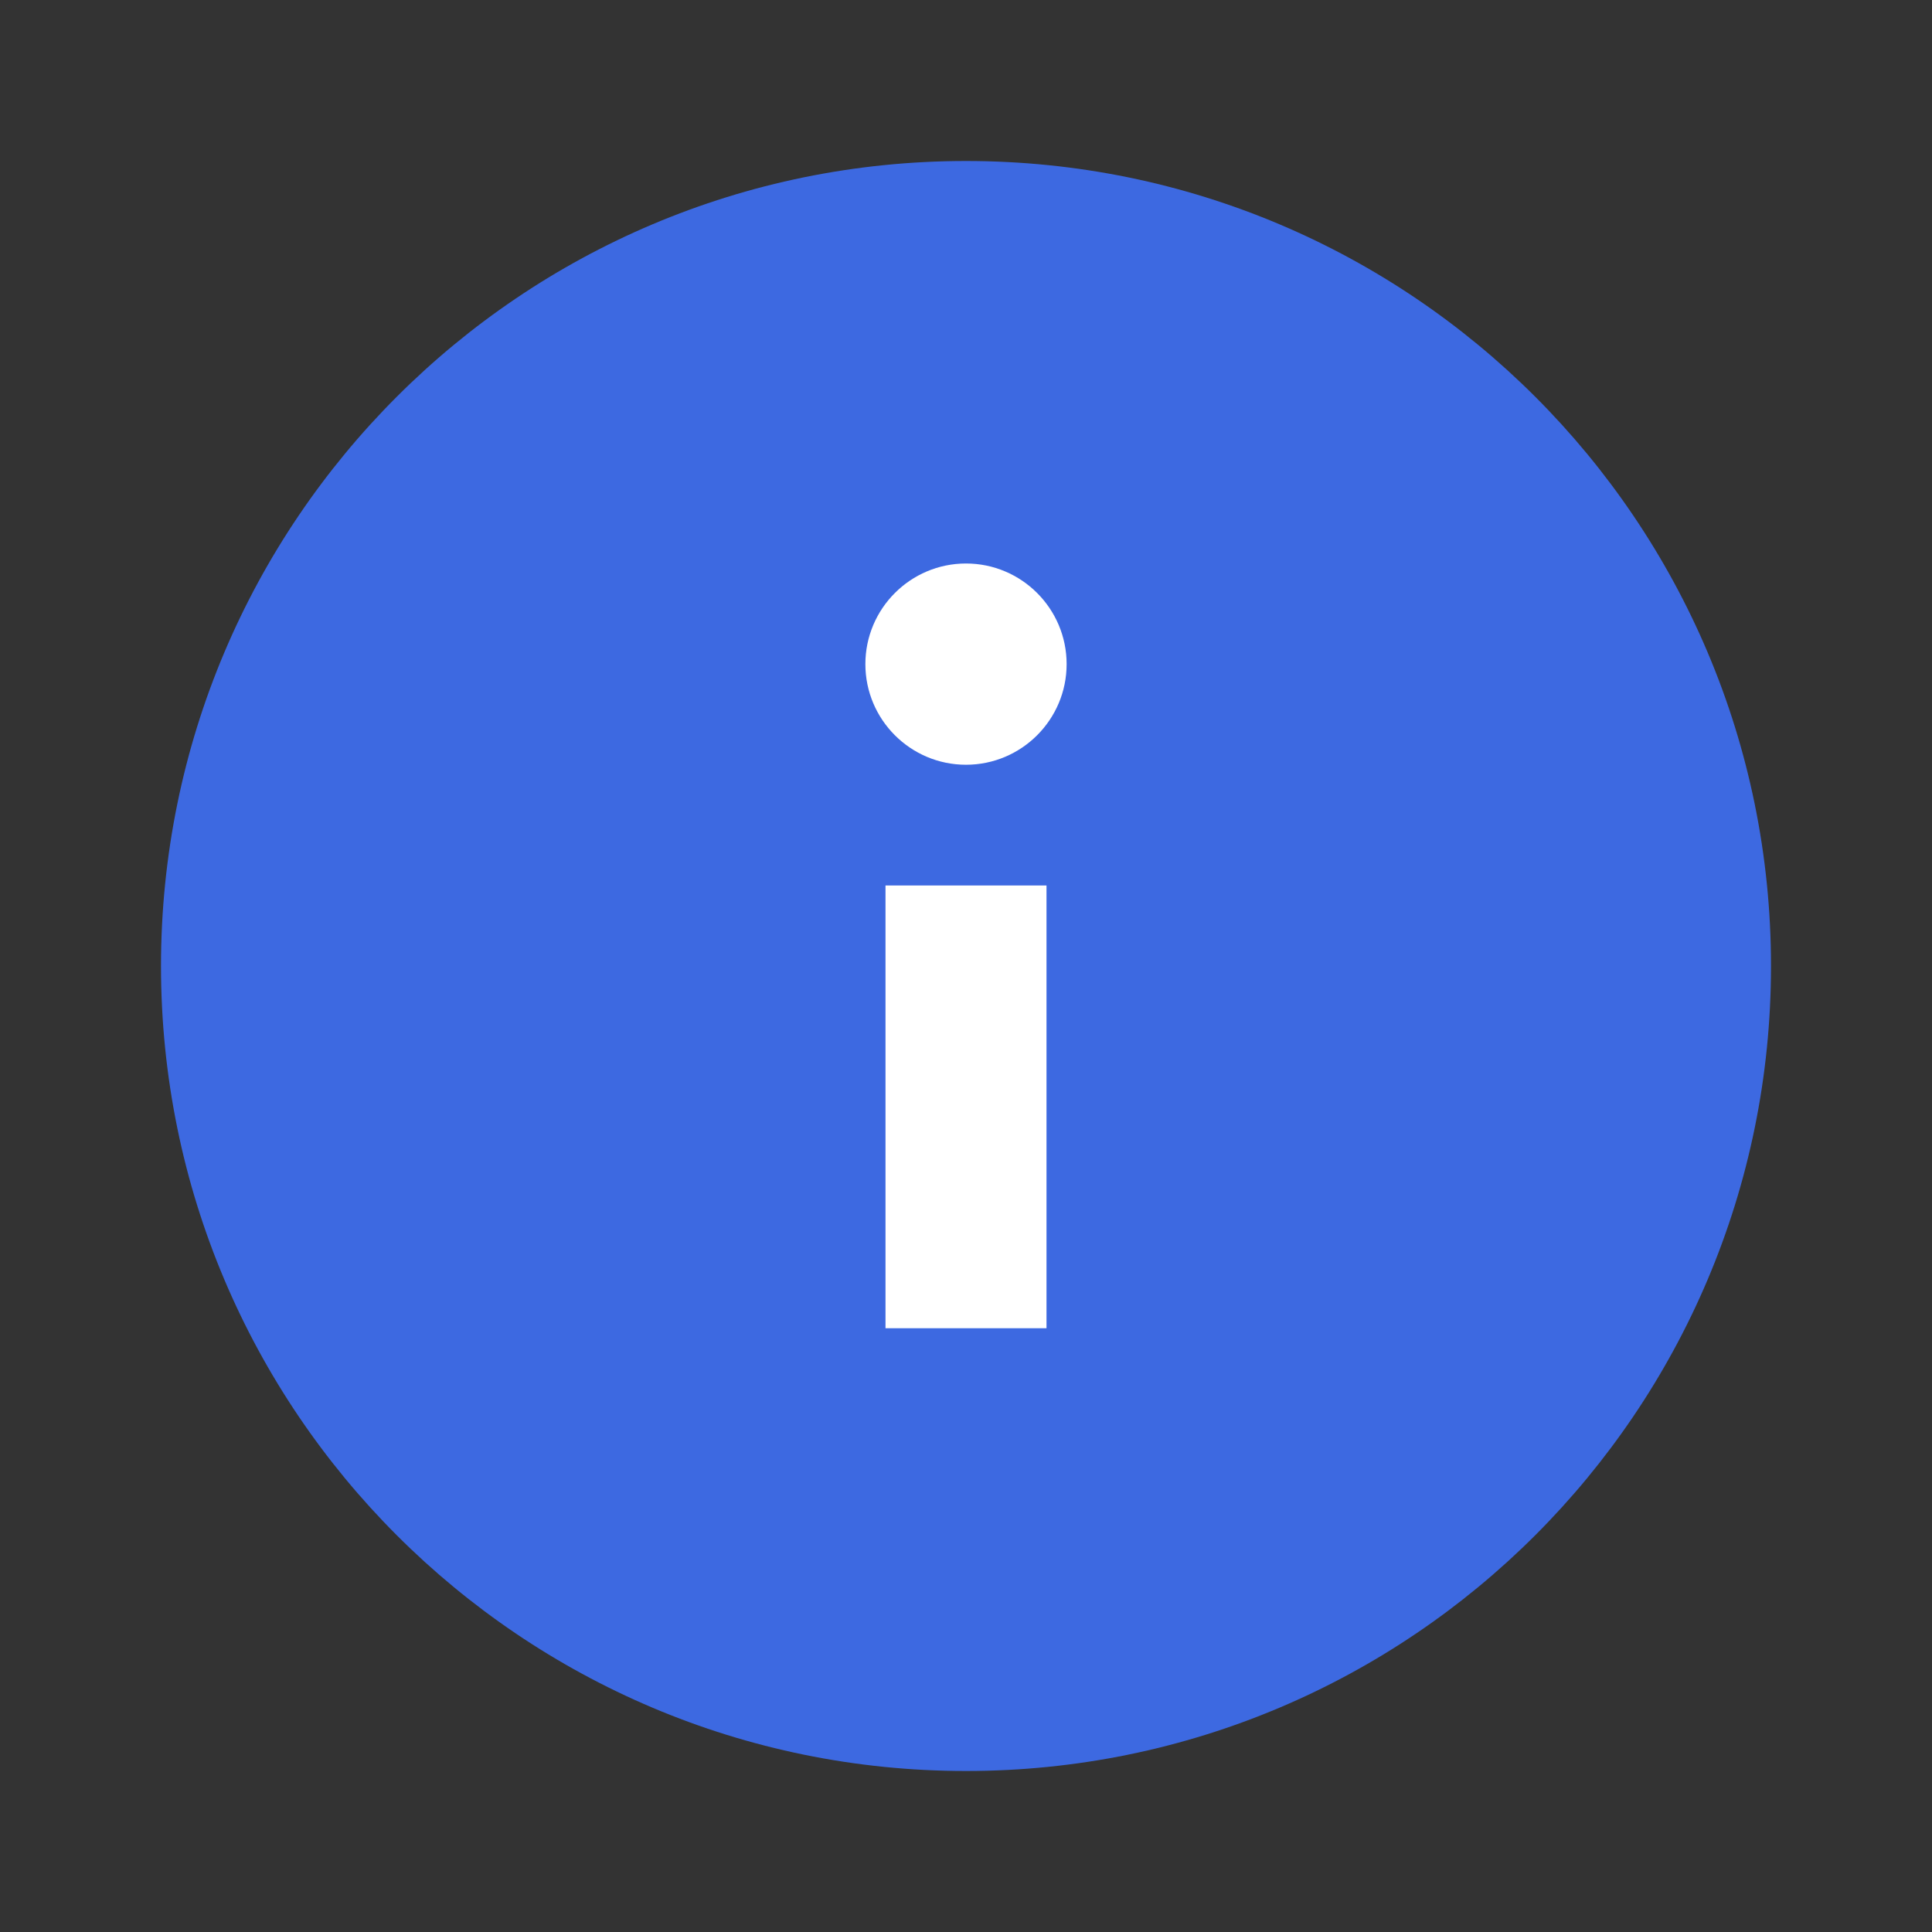 <?xml version="1.0" encoding="UTF-8"?>
<svg xmlns="http://www.w3.org/2000/svg" xmlns:xlink="http://www.w3.org/1999/xlink" viewBox="0 0 48 48" width="48px" height="48px">
<rect x="0" y="0" width="48" height="48" fill="#333333" stroke="none"/>
<g id="surface28933293">
<path style=" stroke:none;fill-rule:nonzero;fill:rgb(23.922%,41.176%,88.235%);fill-opacity:1;" d="M 44 24 C 44 35.047 35.047 44 24 44 C 12.953 44 4 35.047 4 24 C 4 12.953 12.953 4 24 4 C 35.047 4 44 12.953 44 24 Z M 44 24 "/>
<path style=" stroke:none;fill-rule:nonzero;fill:rgb(100%,100%,100%);fill-opacity:1;" d="M 22 22 L 26 22 L 26 33 L 22 33 Z M 26.5 16.5 C 26.5 17.879 25.379 19 24 19 C 22.621 19 21.5 17.879 21.5 16.5 C 21.5 15.121 22.621 14 24 14 C 25.379 14 26.5 15.121 26.5 16.5 Z M 26.5 16.5 "/>
</g>
</svg>
